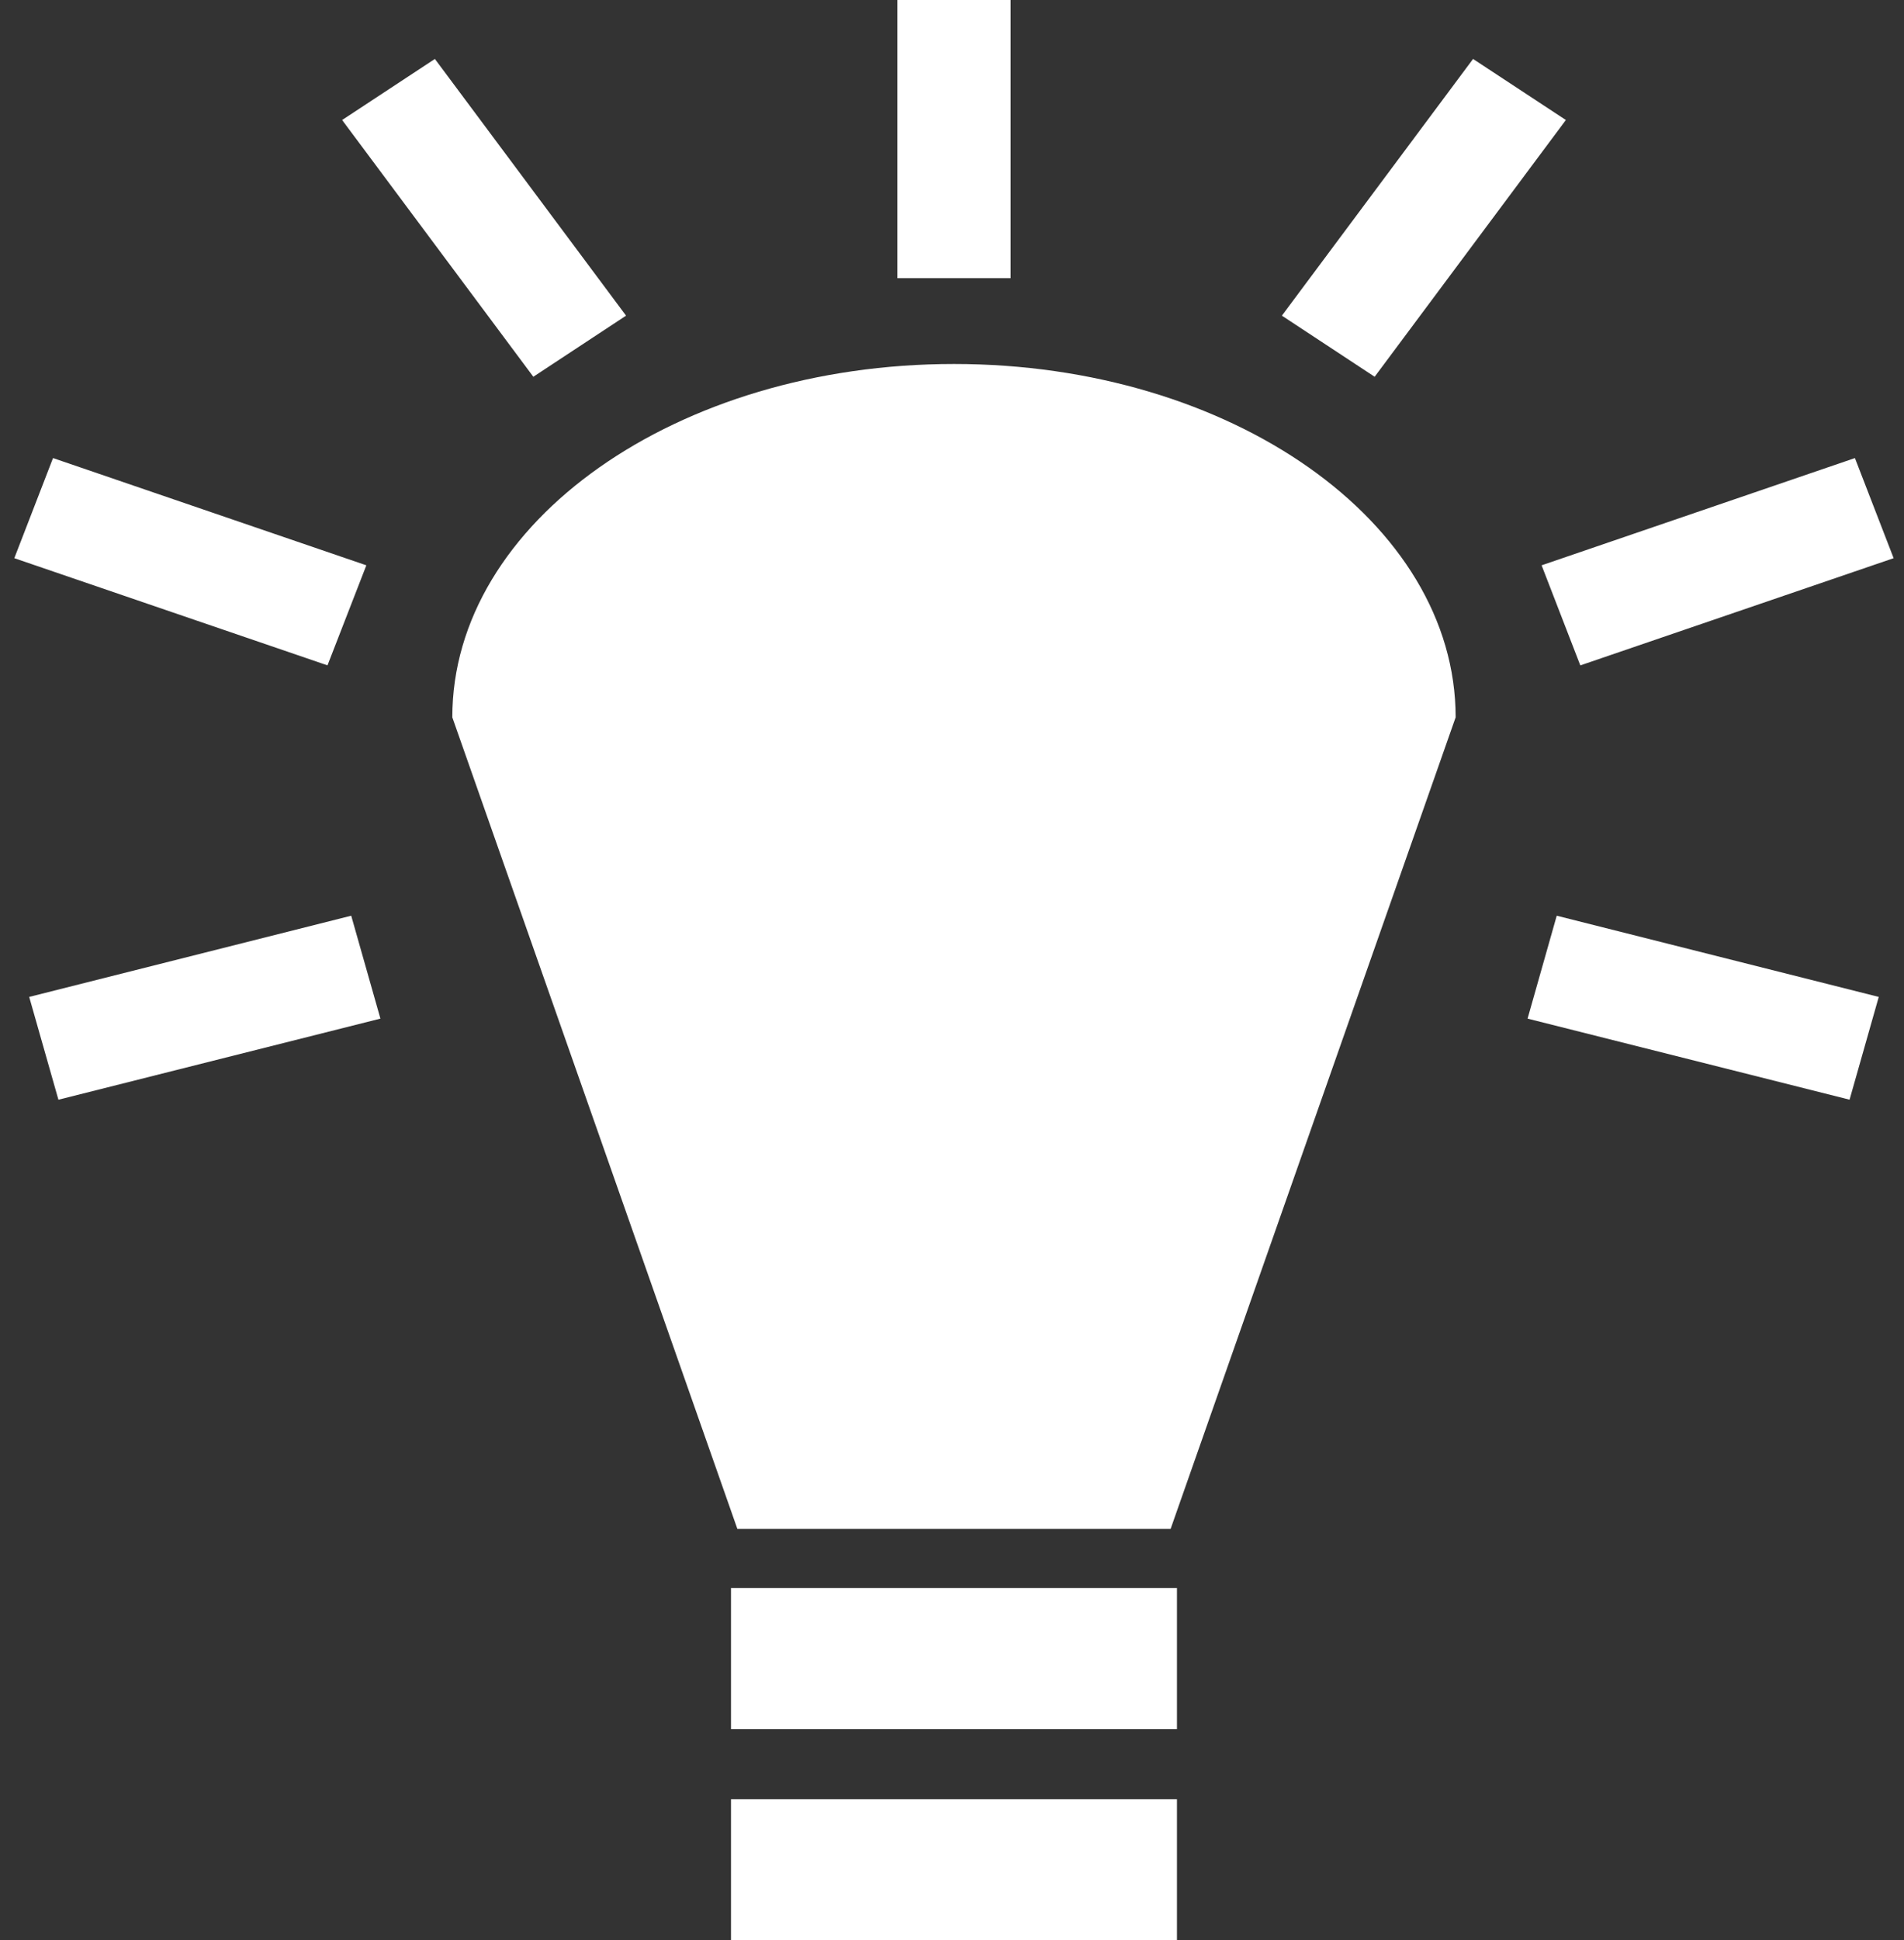 <svg width="54" height="55" viewBox="0 0 54 55" fill="none" xmlns="http://www.w3.org/2000/svg">
<rect x="0" y="0" width="54" height="55" fill="#333333" stroke="none"/>
<path d="M25.45 -1V7.886H28.662V-1H25.45H25.45ZM12.334 1.671L9.703 3.402L15.126 10.68L17.756 8.948L12.334 1.671ZM41.778 1.671L36.356 8.948L38.987 10.68L44.41 3.402L41.778 1.671H41.778ZM27.056 10.318C19.198 10.318 12.828 14.802 12.828 20.334L20.912 43.338H33.201L41.284 20.334C41.284 14.802 34.915 10.318 27.056 10.318H27.056ZM1.504 12.985L0.406 15.823L9.288 18.861L10.39 16.025L1.504 12.985H1.504ZM52.608 12.985L43.722 16.025L44.82 18.862L53.706 15.823L52.608 12.985ZM9.961 25.958L0.828 28.26L1.657 31.174L10.789 28.875L9.961 25.958H9.961ZM44.151 25.958L43.324 28.875L52.456 31.173L53.284 28.26L44.151 25.958V25.958ZM20.732 45.015V49.014H33.38V45.015H20.732L20.732 45.015ZM20.732 51.001V55H33.38V51.002H20.732L20.732 51.001Z" fill="white"/>
</svg>
